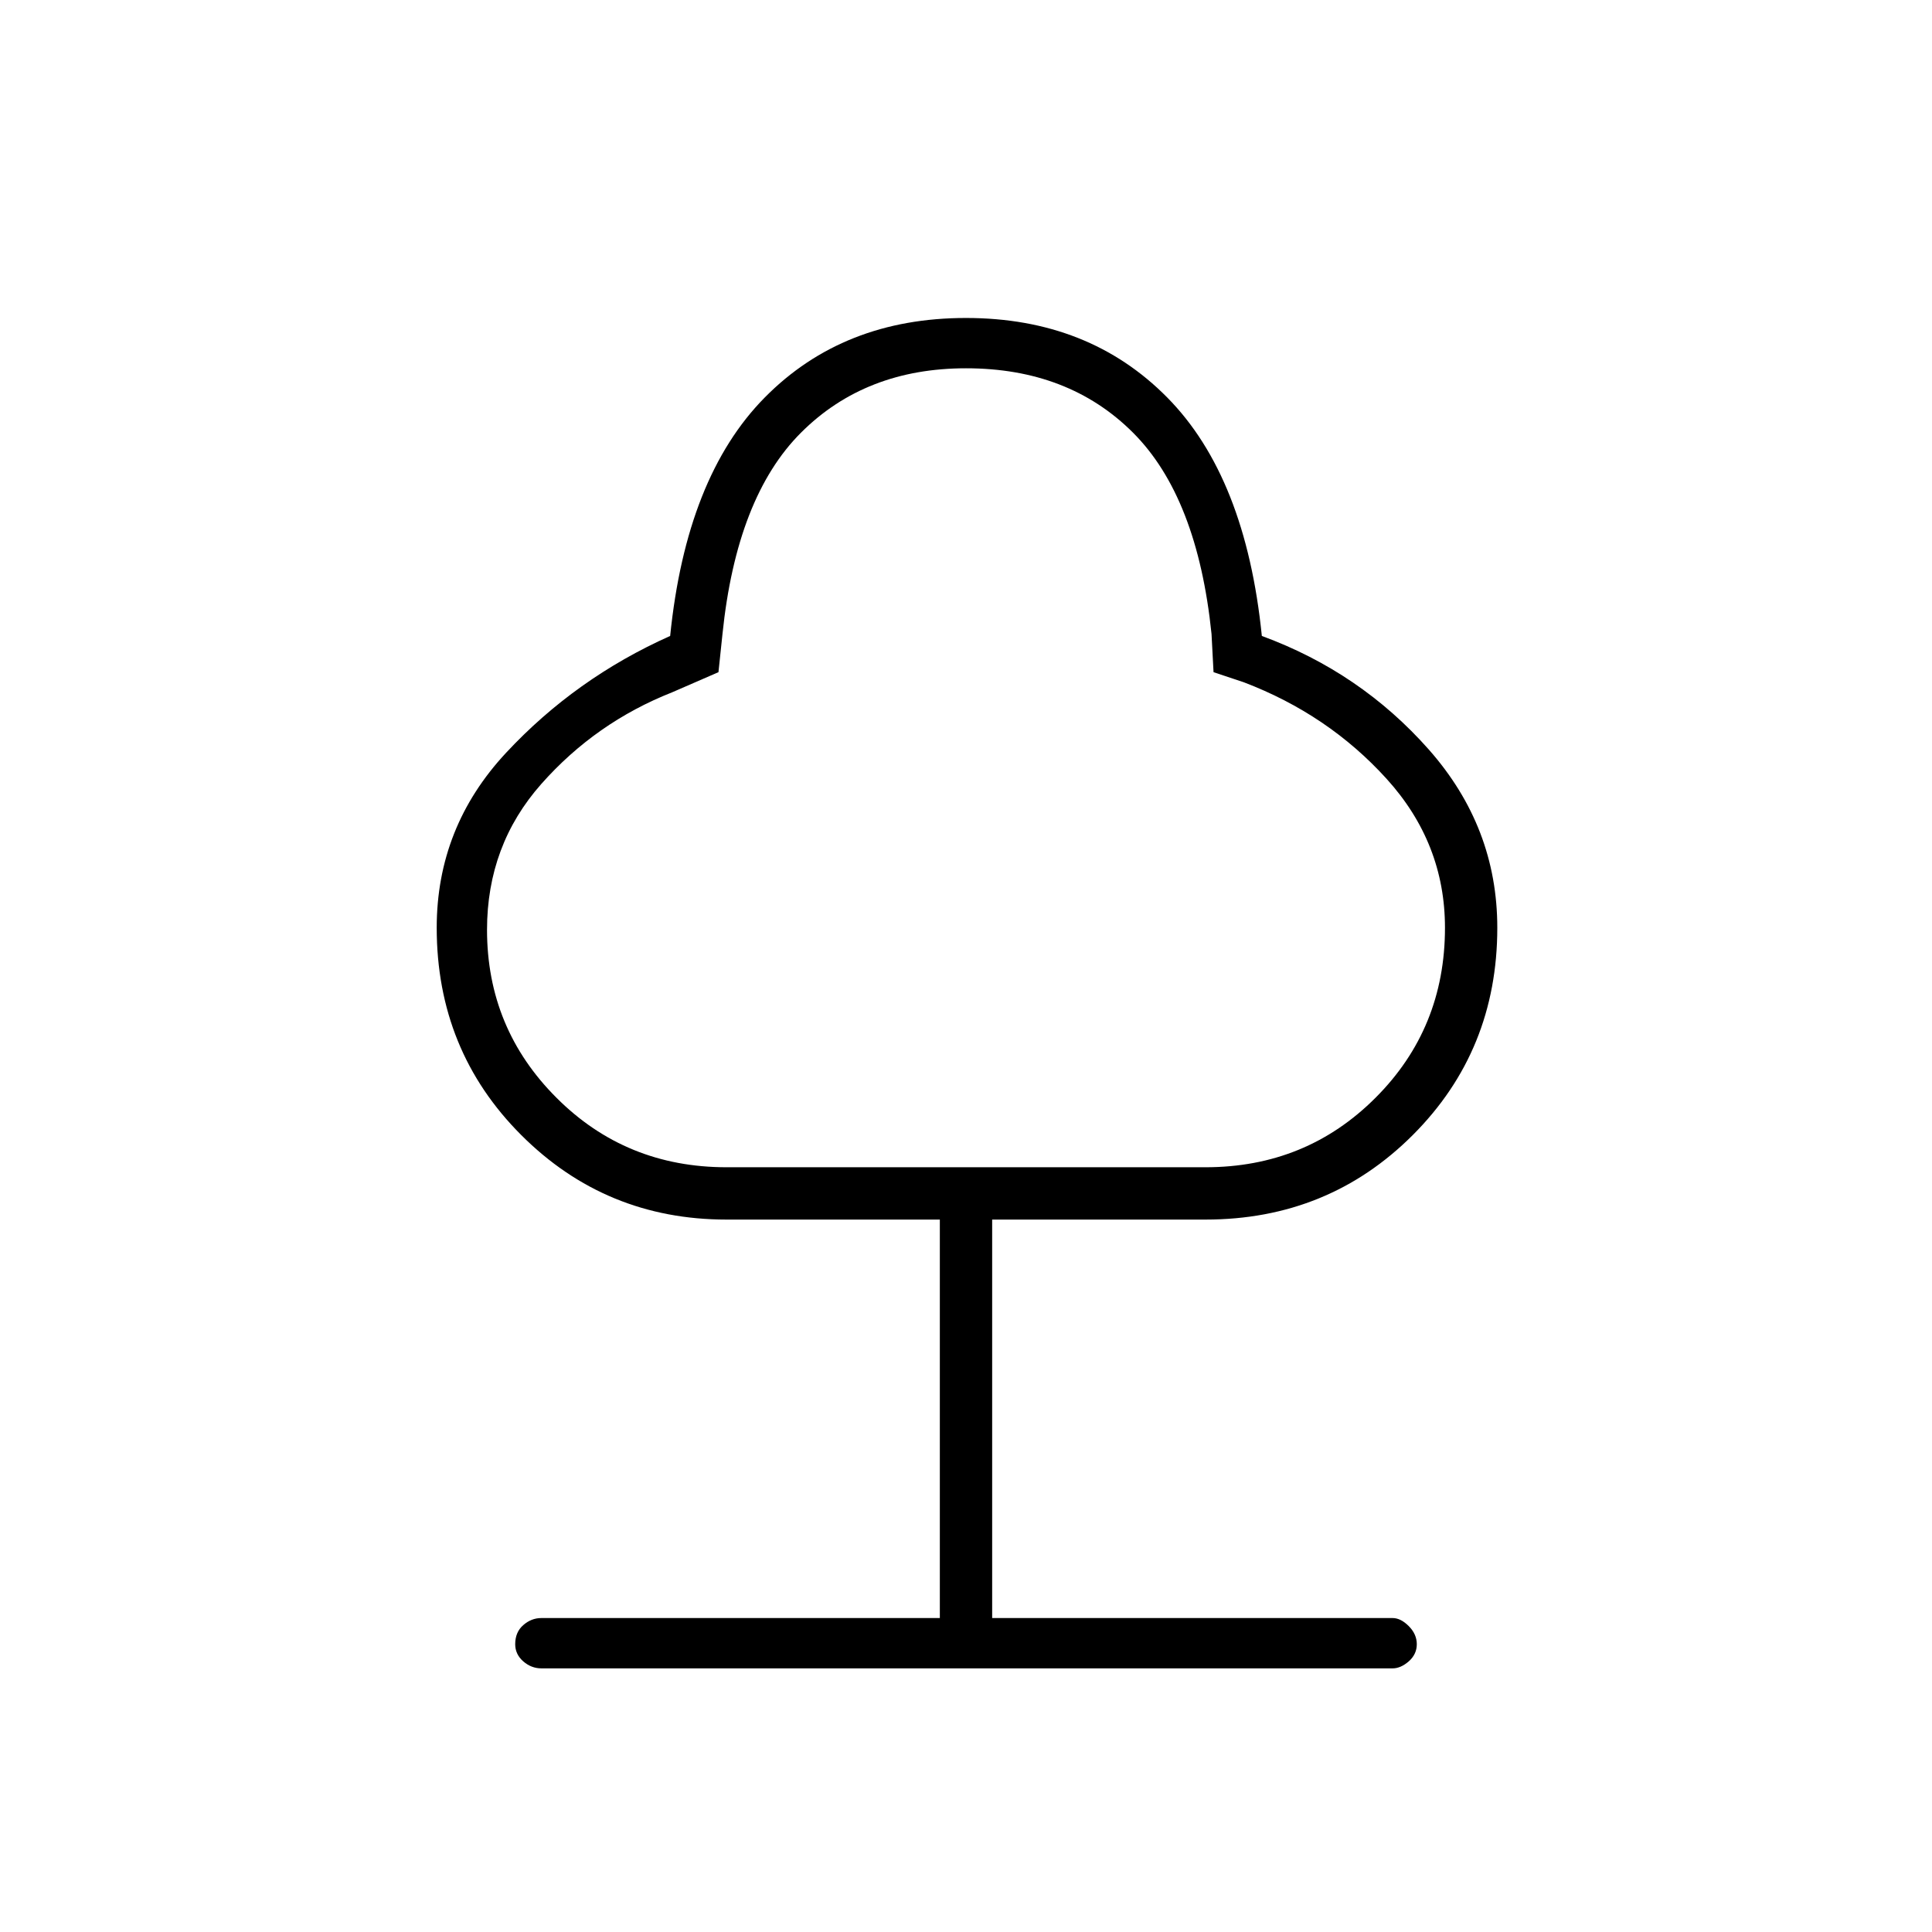 <svg xmlns="http://www.w3.org/2000/svg" height="24" width="24"><path d="M6.725 20.725Q6.6 20.725 6.5 20.638Q6.4 20.55 6.4 20.425Q6.4 20.275 6.5 20.188Q6.6 20.1 6.725 20.1H11.675V15.15H9.025Q7.525 15.15 6.475 14.1Q5.425 13.05 5.425 11.525Q5.425 10.275 6.288 9.35Q7.15 8.425 8.325 7.9Q8.525 5.925 9.5 4.938Q10.475 3.95 12 3.95Q13.525 3.95 14.5 4.938Q15.475 5.925 15.675 7.9Q16.9 8.35 17.75 9.312Q18.6 10.275 18.6 11.525Q18.6 13.05 17.55 14.1Q16.5 15.15 14.975 15.15H12.325V20.1H17.3Q17.4 20.1 17.5 20.2Q17.6 20.3 17.6 20.425Q17.6 20.55 17.5 20.638Q17.4 20.725 17.3 20.725ZM9.025 14.5H14.975Q16.225 14.5 17.087 13.637Q17.95 12.775 17.95 11.525Q17.95 10.475 17.225 9.675Q16.5 8.875 15.45 8.475L15.075 8.35L15.05 7.875Q14.875 6.175 14.075 5.375Q13.275 4.575 12 4.575Q10.75 4.575 9.95 5.375Q9.15 6.175 8.975 7.875L8.925 8.35L8.35 8.6Q7.4 8.975 6.725 9.738Q6.05 10.5 6.05 11.55Q6.05 12.775 6.913 13.637Q7.775 14.5 9.025 14.5ZM12 9.55Q12 9.55 12 9.55Q12 9.55 12 9.55Q12 9.55 12 9.55Q12 9.55 12 9.55Q12 9.55 12 9.55Q12 9.55 12 9.55Q12 9.55 12 9.55Q12 9.55 12 9.55Q12 9.55 12 9.55Q12 9.55 12 9.55Q12 9.55 12 9.55Q12 9.55 12 9.55Z"/></svg>